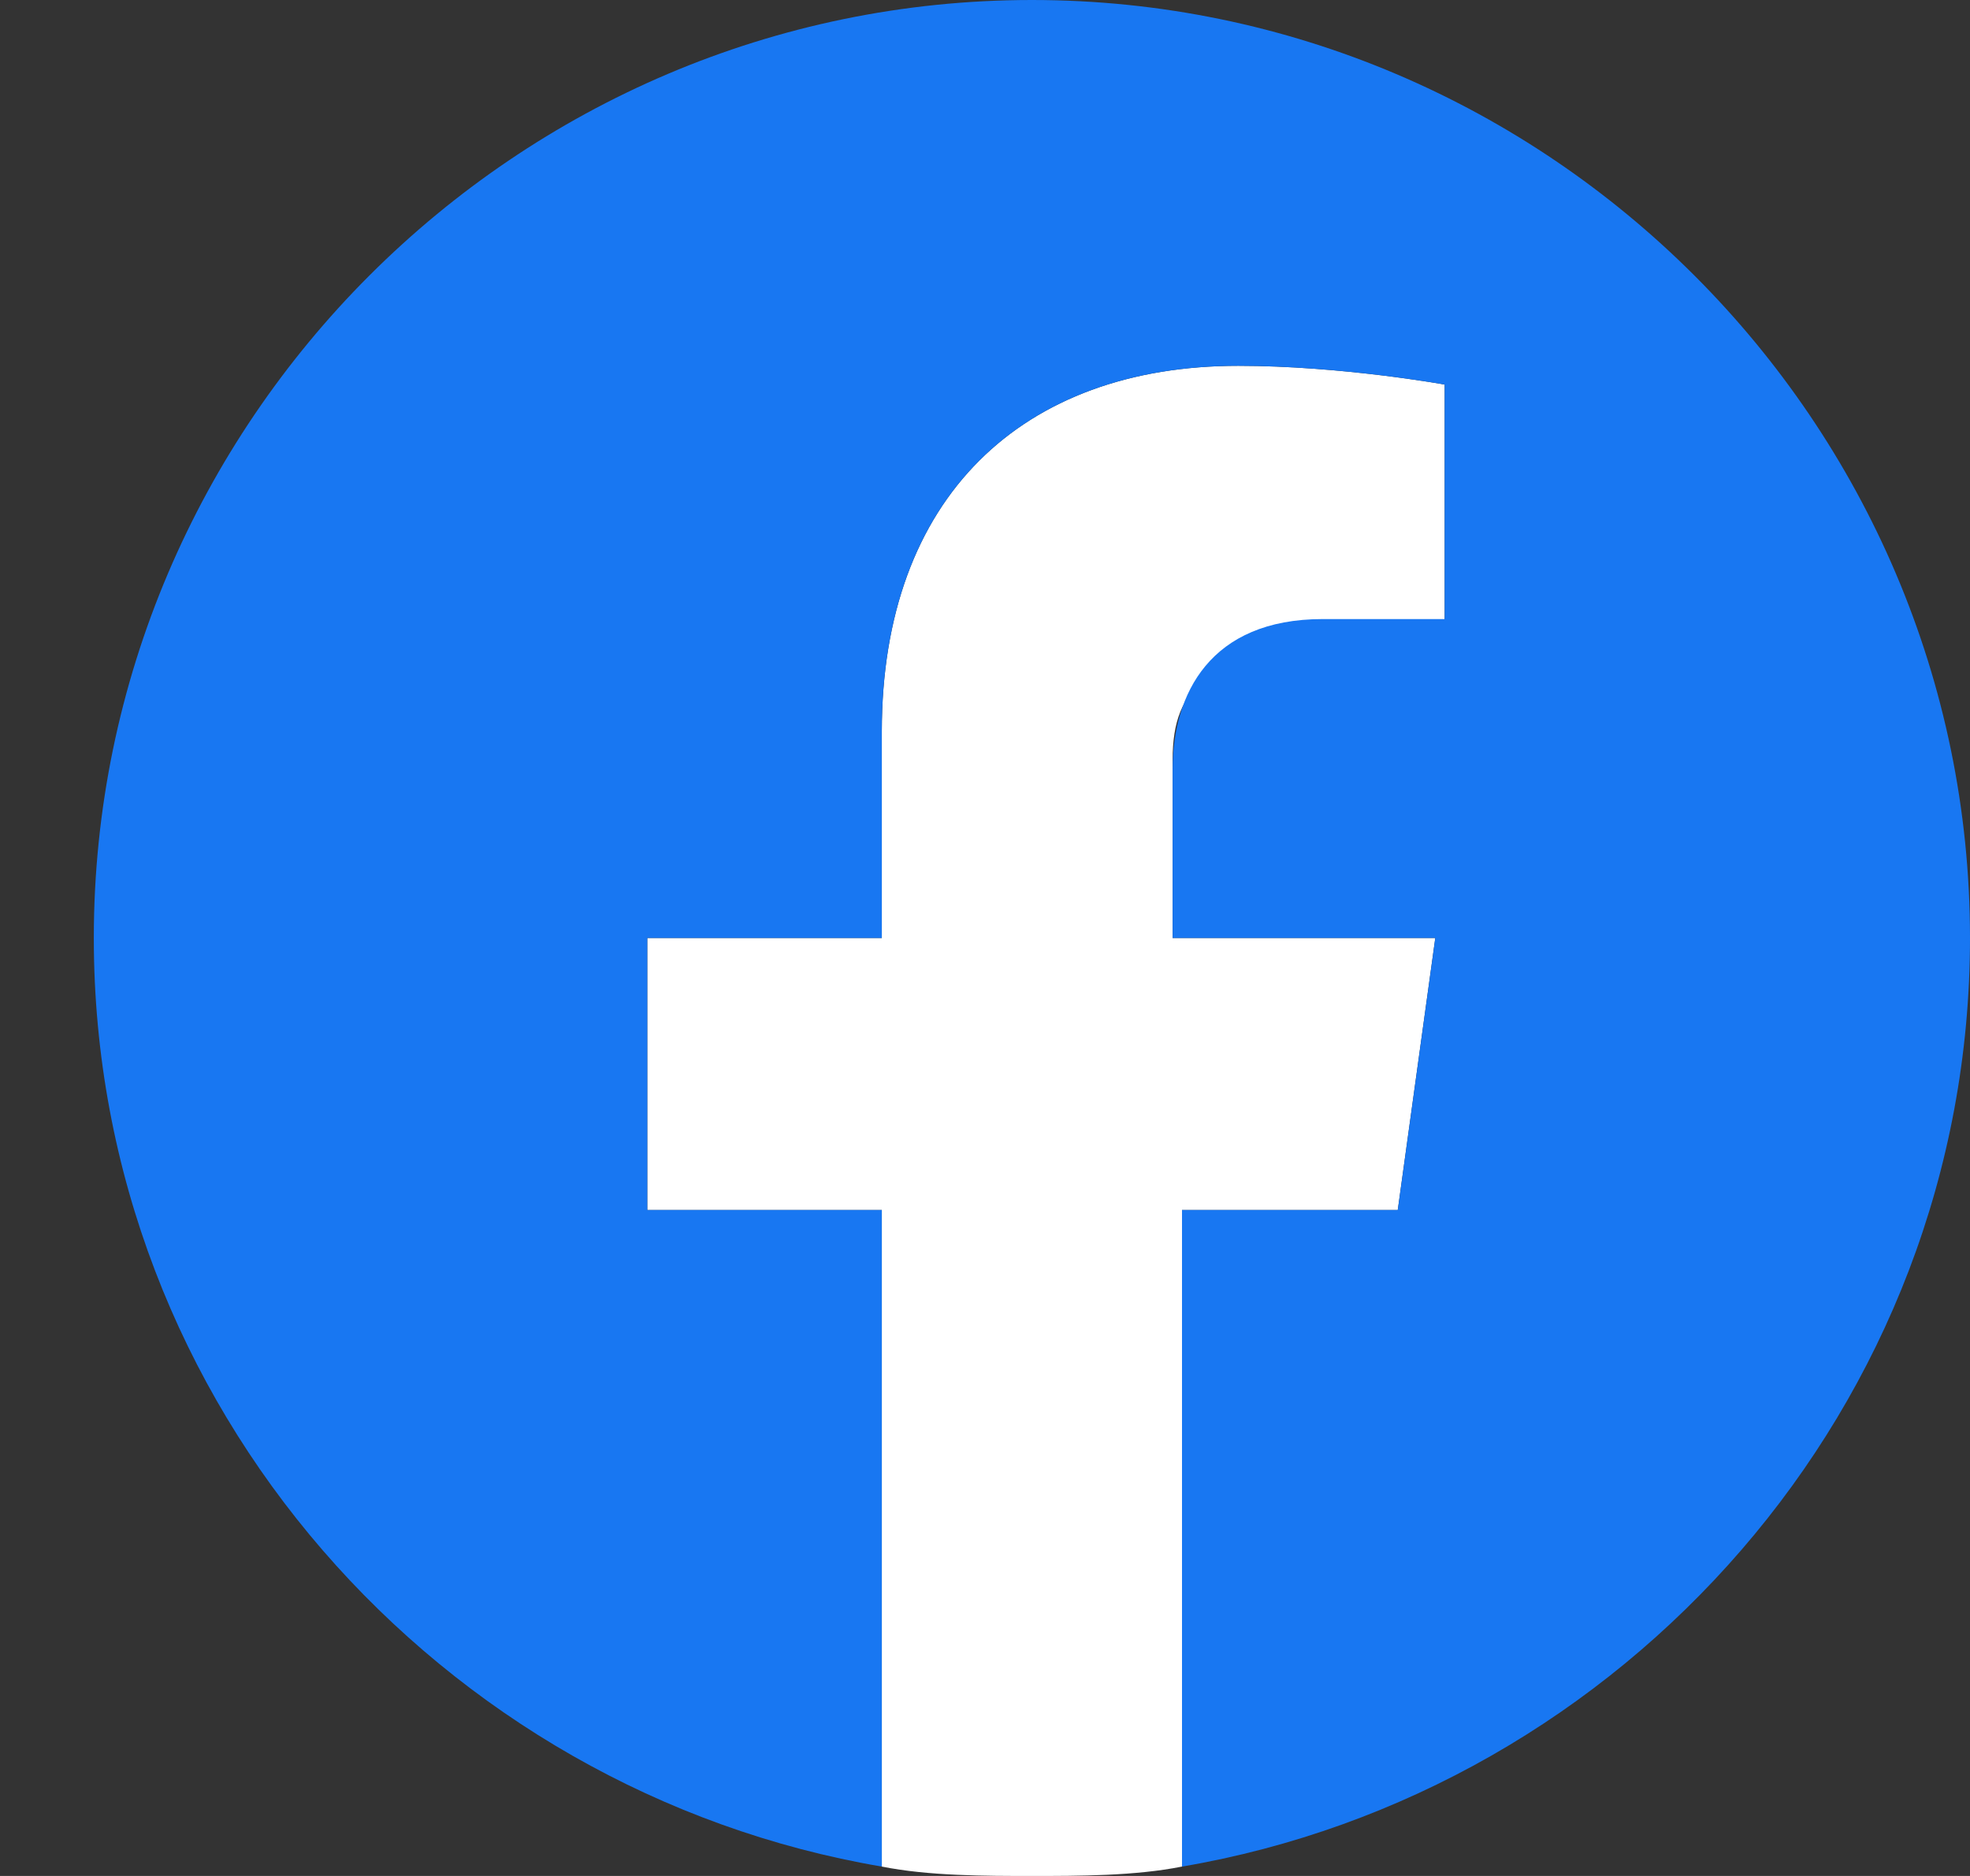 <svg xmlns="http://www.w3.org/2000/svg" viewBox="-1 0 21 20"><rect x="-1" y="0" width="21" height="20" fill="#333333" stroke="none"/><path fill="#fff" d="m13.9 12.9.4-2.9h-2.8V8.1c0-.8.4-1.1 1.6-1.1l1.3-.2V4.1s-1.1-.2-2.2-.2c-2.3 0-3.8 1.4-3.8 3.9V10H5.9v2.9h2.5v7c.5.1 1.1.1 1.6.1s1.1 0 1.6-.1v-7h2.3z"/><path fill="#1877f2" d="M20 10c0-5.5-4.5-10-10-10S0 4.5 0 10c0 5 3.7 9.1 8.4 9.9v-7H5.9V10h2.5V7.8c0-2.5 1.5-3.9 3.8-3.9 1.1 0 2.2.2 2.2.2v2.5h-1.3c-1.2 0-1.6.8-1.6 1.6V10h2.8l-.4 2.9h-2.3v7C16.3 19.1 20 15 20 10z"/></svg>